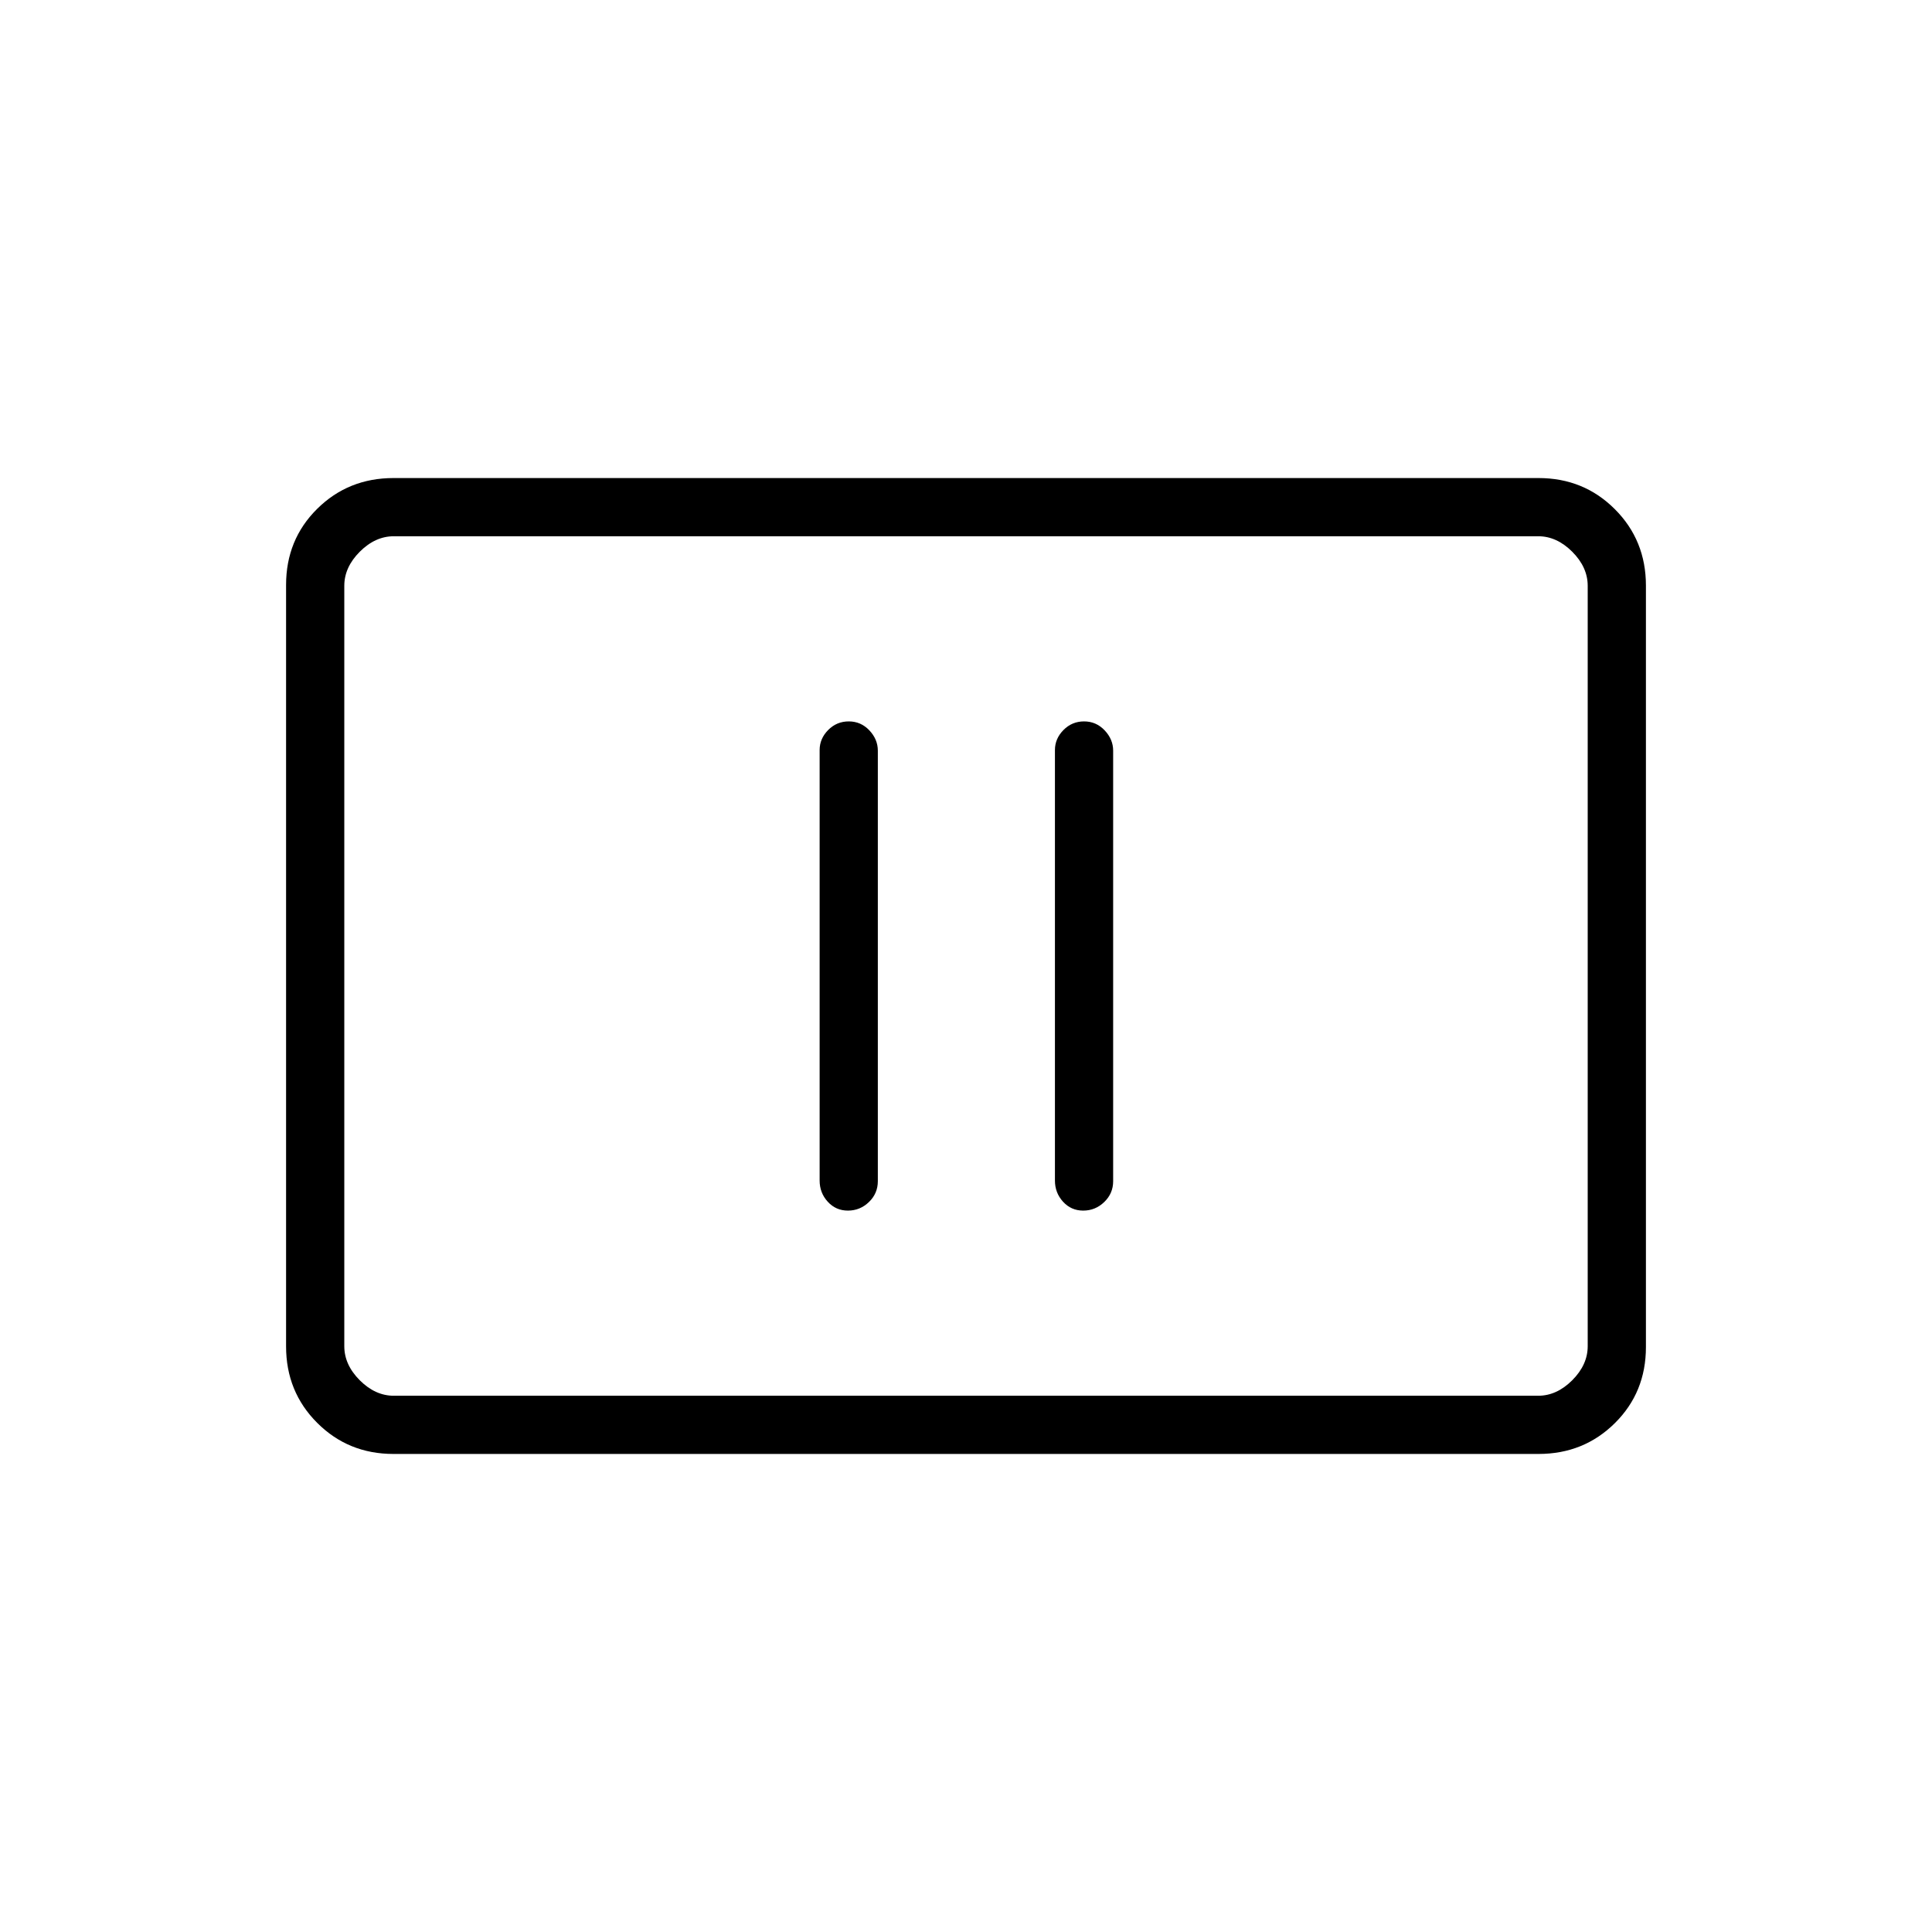 <svg xmlns="http://www.w3.org/2000/svg" height="20" viewBox="0 -960 960 960" width="20"><path d="M421.33-358.46q6.02 0 10.44-4.26t4.42-10.35v-213.92q0-5.64-4.21-10.1-4.21-4.45-10.23-4.45-6.02 0-10.25 4.29t-4.23 9.94v213.91q0 6.09 4.02 10.52 4.02 4.42 10.04 4.42Zm116.92 0q6.02 0 10.44-4.26 4.43-4.26 4.43-10.35v-213.92q0-5.64-4.22-10.1-4.21-4.45-10.23-4.45-6.02 0-10.25 4.29t-4.23 9.94v213.91q0 6.09 4.02 10.52 4.02 4.42 10.04 4.42ZM195.52-237.54q-22.47 0-37.92-15.46-15.45-15.46-15.45-37.97v-378.39q0-22.5 15.45-37.8 15.45-15.3 37.92-15.3h568.96q22.47 0 37.92 15.46 15.45 15.46 15.45 37.97v378.39q0 22.5-15.45 37.8-15.45 15.3-37.92 15.3H195.52Zm.17-28.92h568.62q9.23 0 16.92-7.69 7.69-7.7 7.69-16.93v-377.84q0-9.23-7.69-16.93-7.69-7.69-16.92-7.69H195.69q-9.23 0-16.92 7.69-7.69 7.7-7.69 16.93v377.84q0 9.23 7.69 16.93 7.69 7.69 16.92 7.69Zm-24.61 0v-427.08 427.08Z"/></svg>